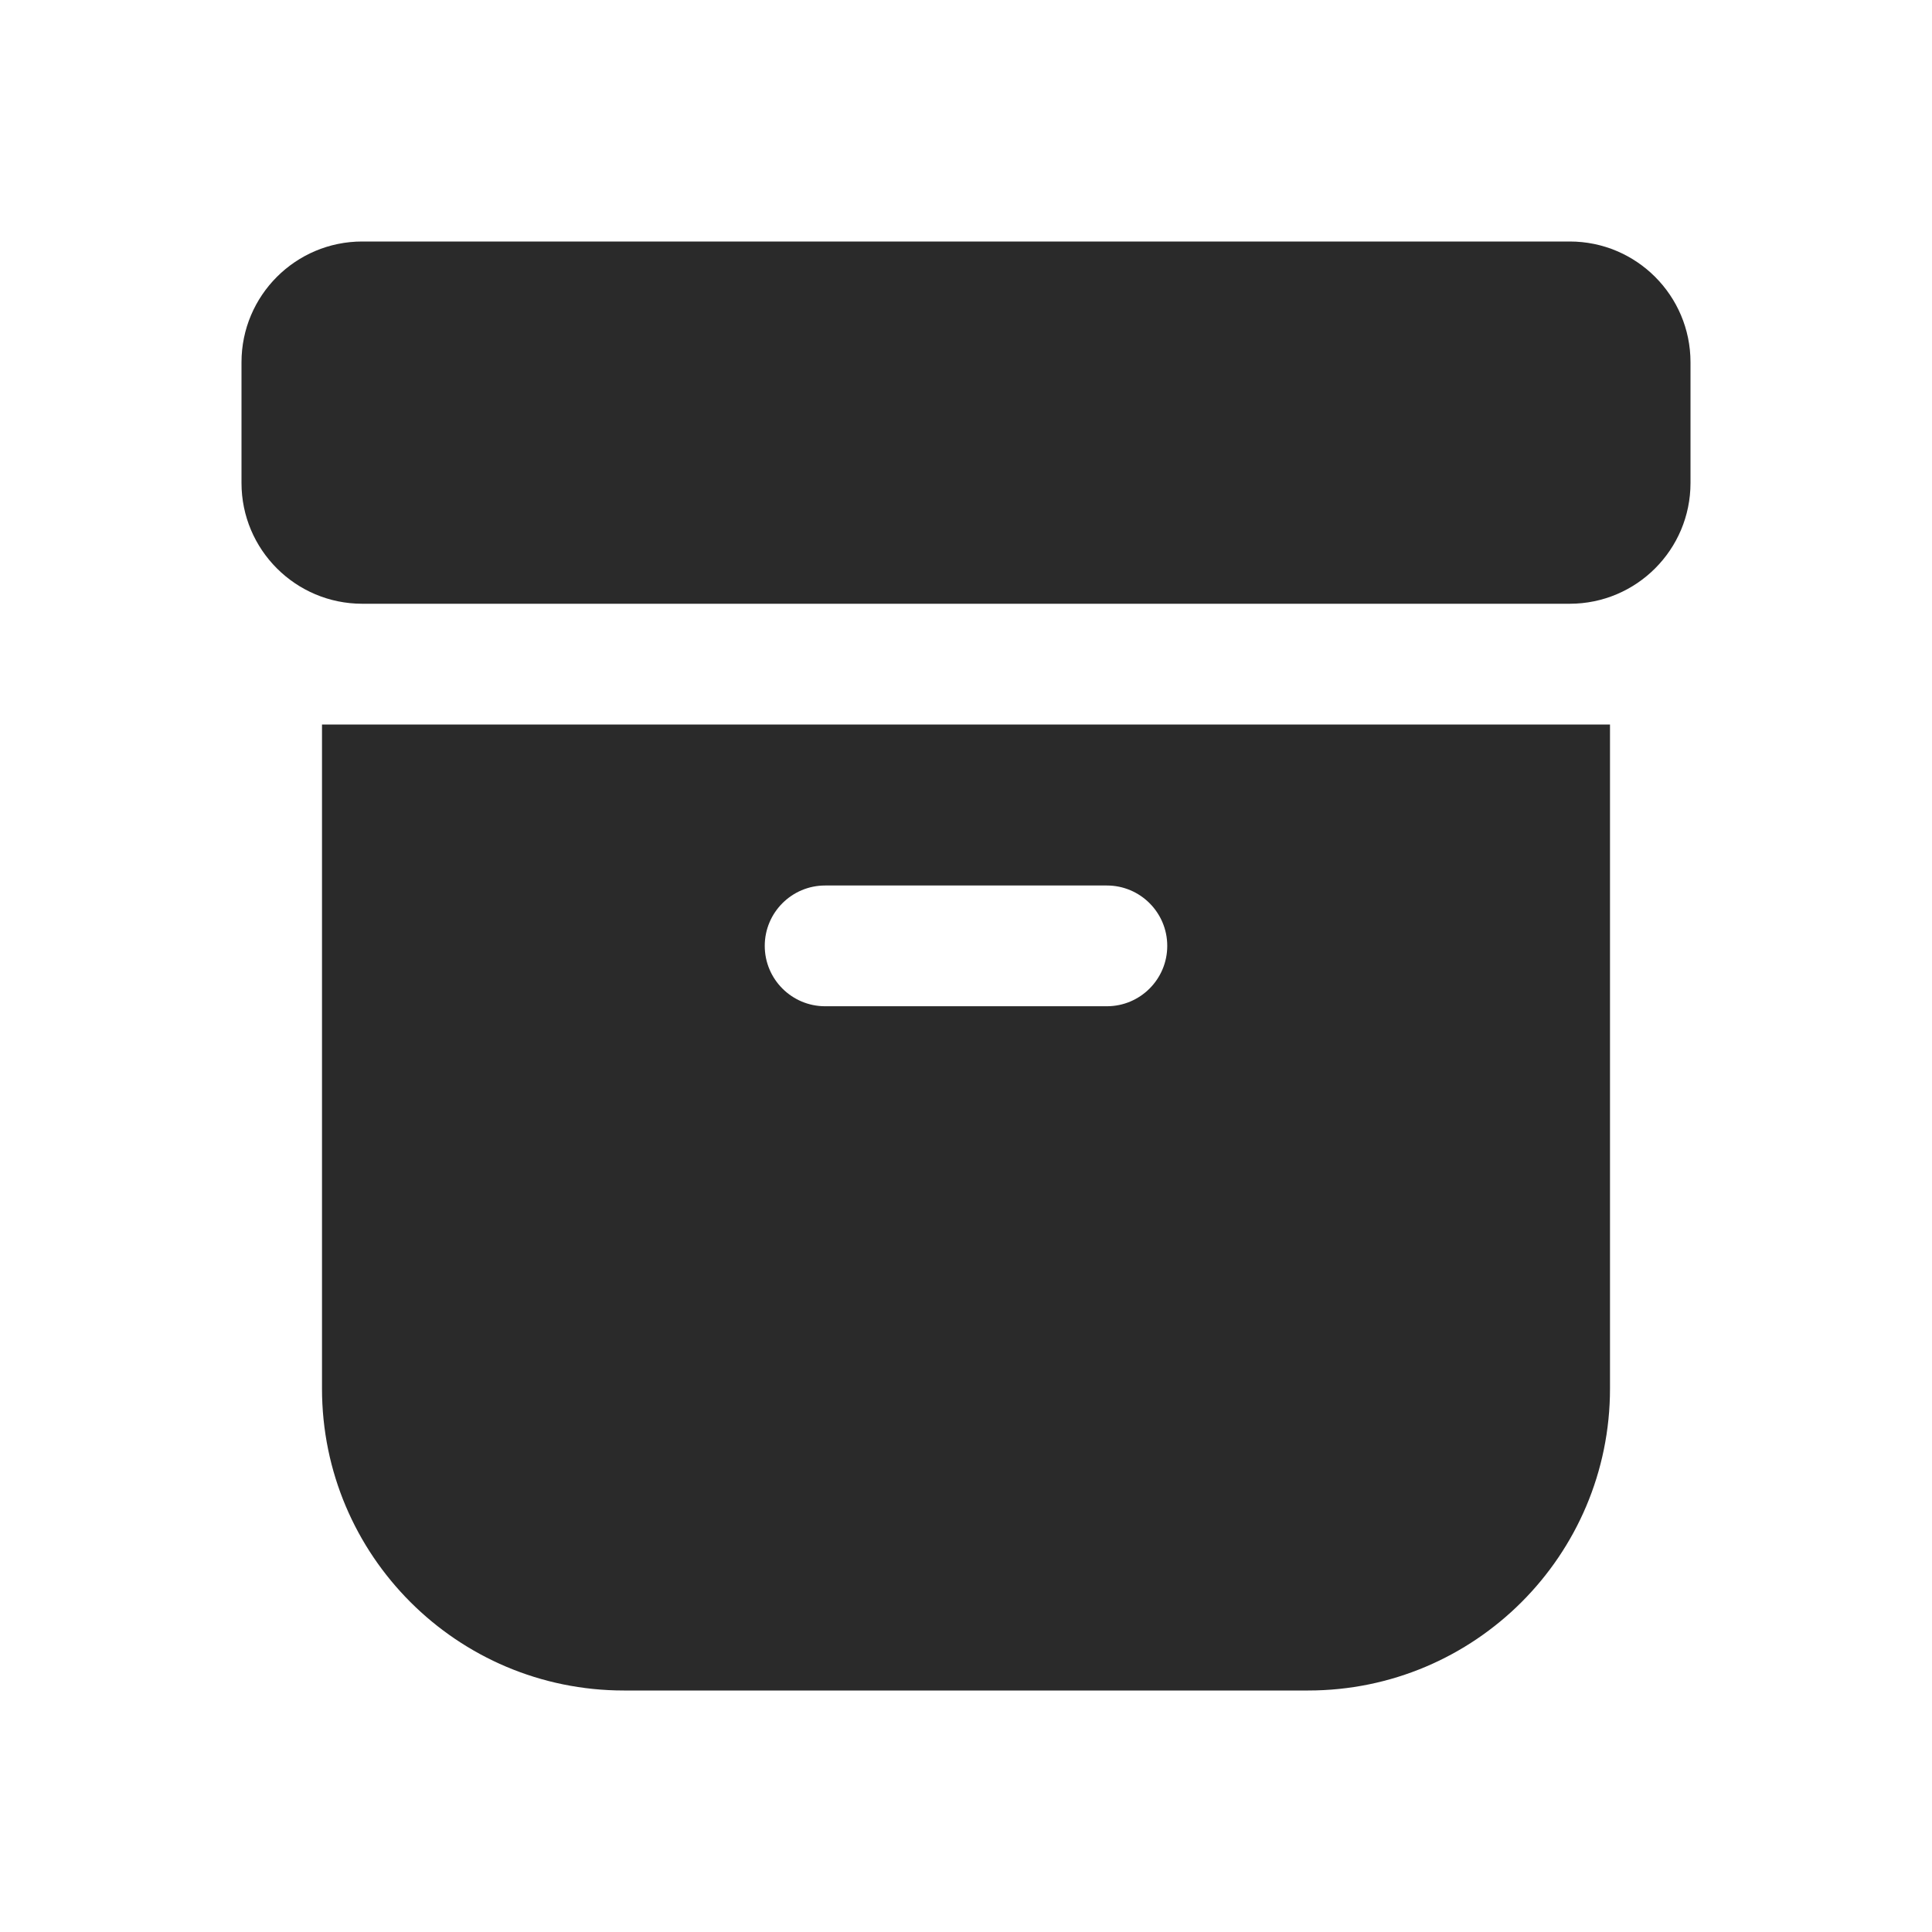 <svg width="24" height="24" viewBox="0 0 24 24" fill="none" xmlns="http://www.w3.org/2000/svg">
<path d="M3 4.5C3 3.672 3.672 3 4.5 3H19.5C20.328 3 21 3.672 21 4.5V6C21 6.828 20.328 7.5 19.5 7.5H4.5C3.672 7.5 3 6.828 3 6V4.5ZM4 9H20V17.25C20 19.321 18.321 21 16.25 21H7.75C5.679 21 4 19.321 4 17.25V9ZM10.25 11C9.836 11 9.5 11.336 9.5 11.75C9.5 12.164 9.836 12.5 10.25 12.5H13.75C14.164 12.5 14.5 12.164 14.5 11.75C14.5 11.336 14.164 11 13.75 11H10.25Z" fill="#2A2A2A"/>
</svg>
